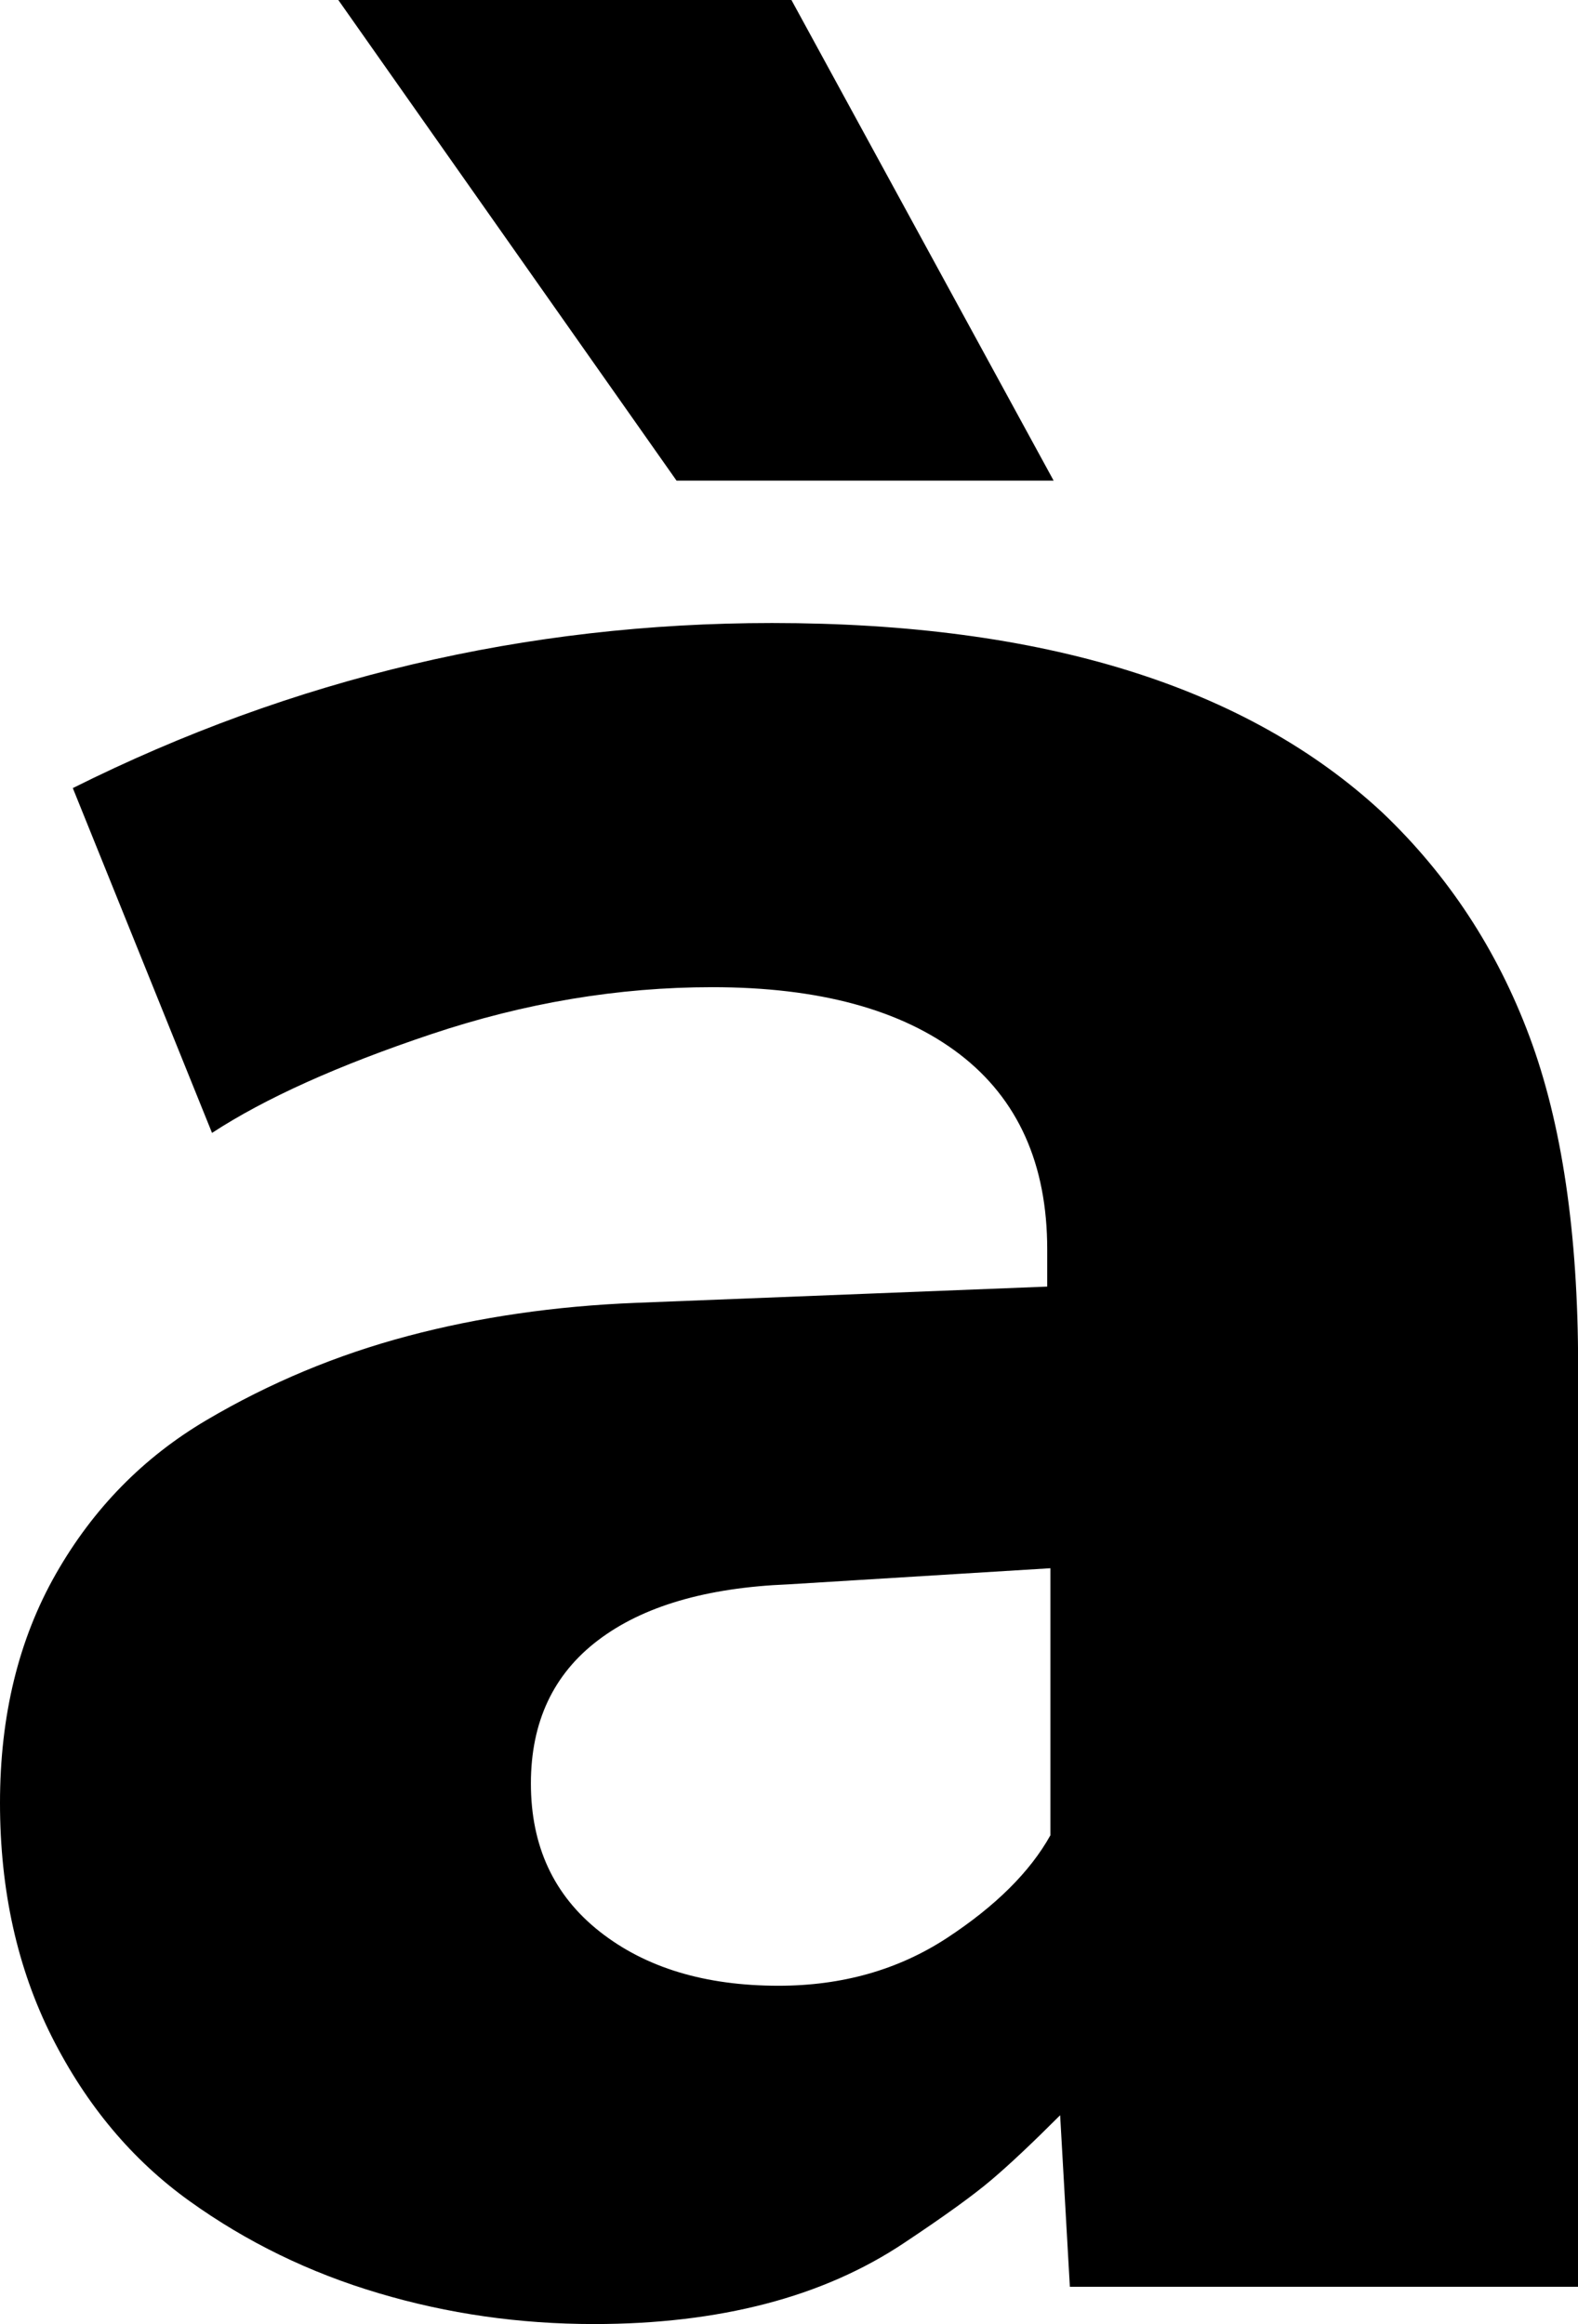 <svg width="14.282" height="21.035" viewBox="0.571 -41.733 14.282 21.035" xmlns="http://www.w3.org/2000/svg"><path d="M0.571 -25.415C0.571 -26.206 0.74 -26.897 1.077 -27.488C1.414 -28.079 1.868 -28.542 2.439 -28.879C3.01 -29.216 3.618 -29.47 4.263 -29.641C4.907 -29.812 5.596 -29.912 6.328 -29.941L10.049 -30.088L10.049 -30.425C10.049 -31.196 9.785 -31.785 9.258 -32.19C8.73 -32.595 7.983 -32.798 7.017 -32.798C6.167 -32.798 5.32 -32.656 4.475 -32.373C3.63 -32.09 2.969 -31.792 2.49 -31.479L1.23 -34.6C3.223 -35.596 5.332 -36.094 7.559 -36.094C10.01 -36.094 11.851 -35.522 13.081 -34.38C13.677 -33.813 14.121 -33.137 14.414 -32.351C14.707 -31.565 14.854 -30.571 14.854 -29.37L14.854 -21.035L10.254 -21.035L10.166 -22.588C9.912 -22.334 9.705 -22.139 9.543 -22.002C9.382 -21.865 9.119 -21.675 8.752 -21.431C8.386 -21.187 7.969 -21.003 7.5 -20.881C7.031 -20.759 6.514 -20.698 5.947 -20.698C5.273 -20.698 4.624 -20.791 3.999 -20.977C3.374 -21.162 2.803 -21.44 2.285 -21.812C1.768 -22.183 1.353 -22.678 1.04 -23.298C0.728 -23.918 0.571 -24.624 0.571 -25.415ZM3.633 -41.733L7.734 -41.733L10.107 -37.383L6.694 -37.383ZM5.376 -25.591C5.376 -25.024 5.583 -24.578 5.999 -24.25C6.414 -23.923 6.953 -23.76 7.617 -23.76C8.193 -23.76 8.701 -23.904 9.141 -24.192C9.58 -24.48 9.893 -24.79 10.078 -25.122L10.078 -27.539L7.705 -27.393C6.963 -27.363 6.389 -27.195 5.984 -26.887C5.579 -26.58 5.376 -26.147 5.376 -25.591ZM5.376 -25.591"></path></svg>